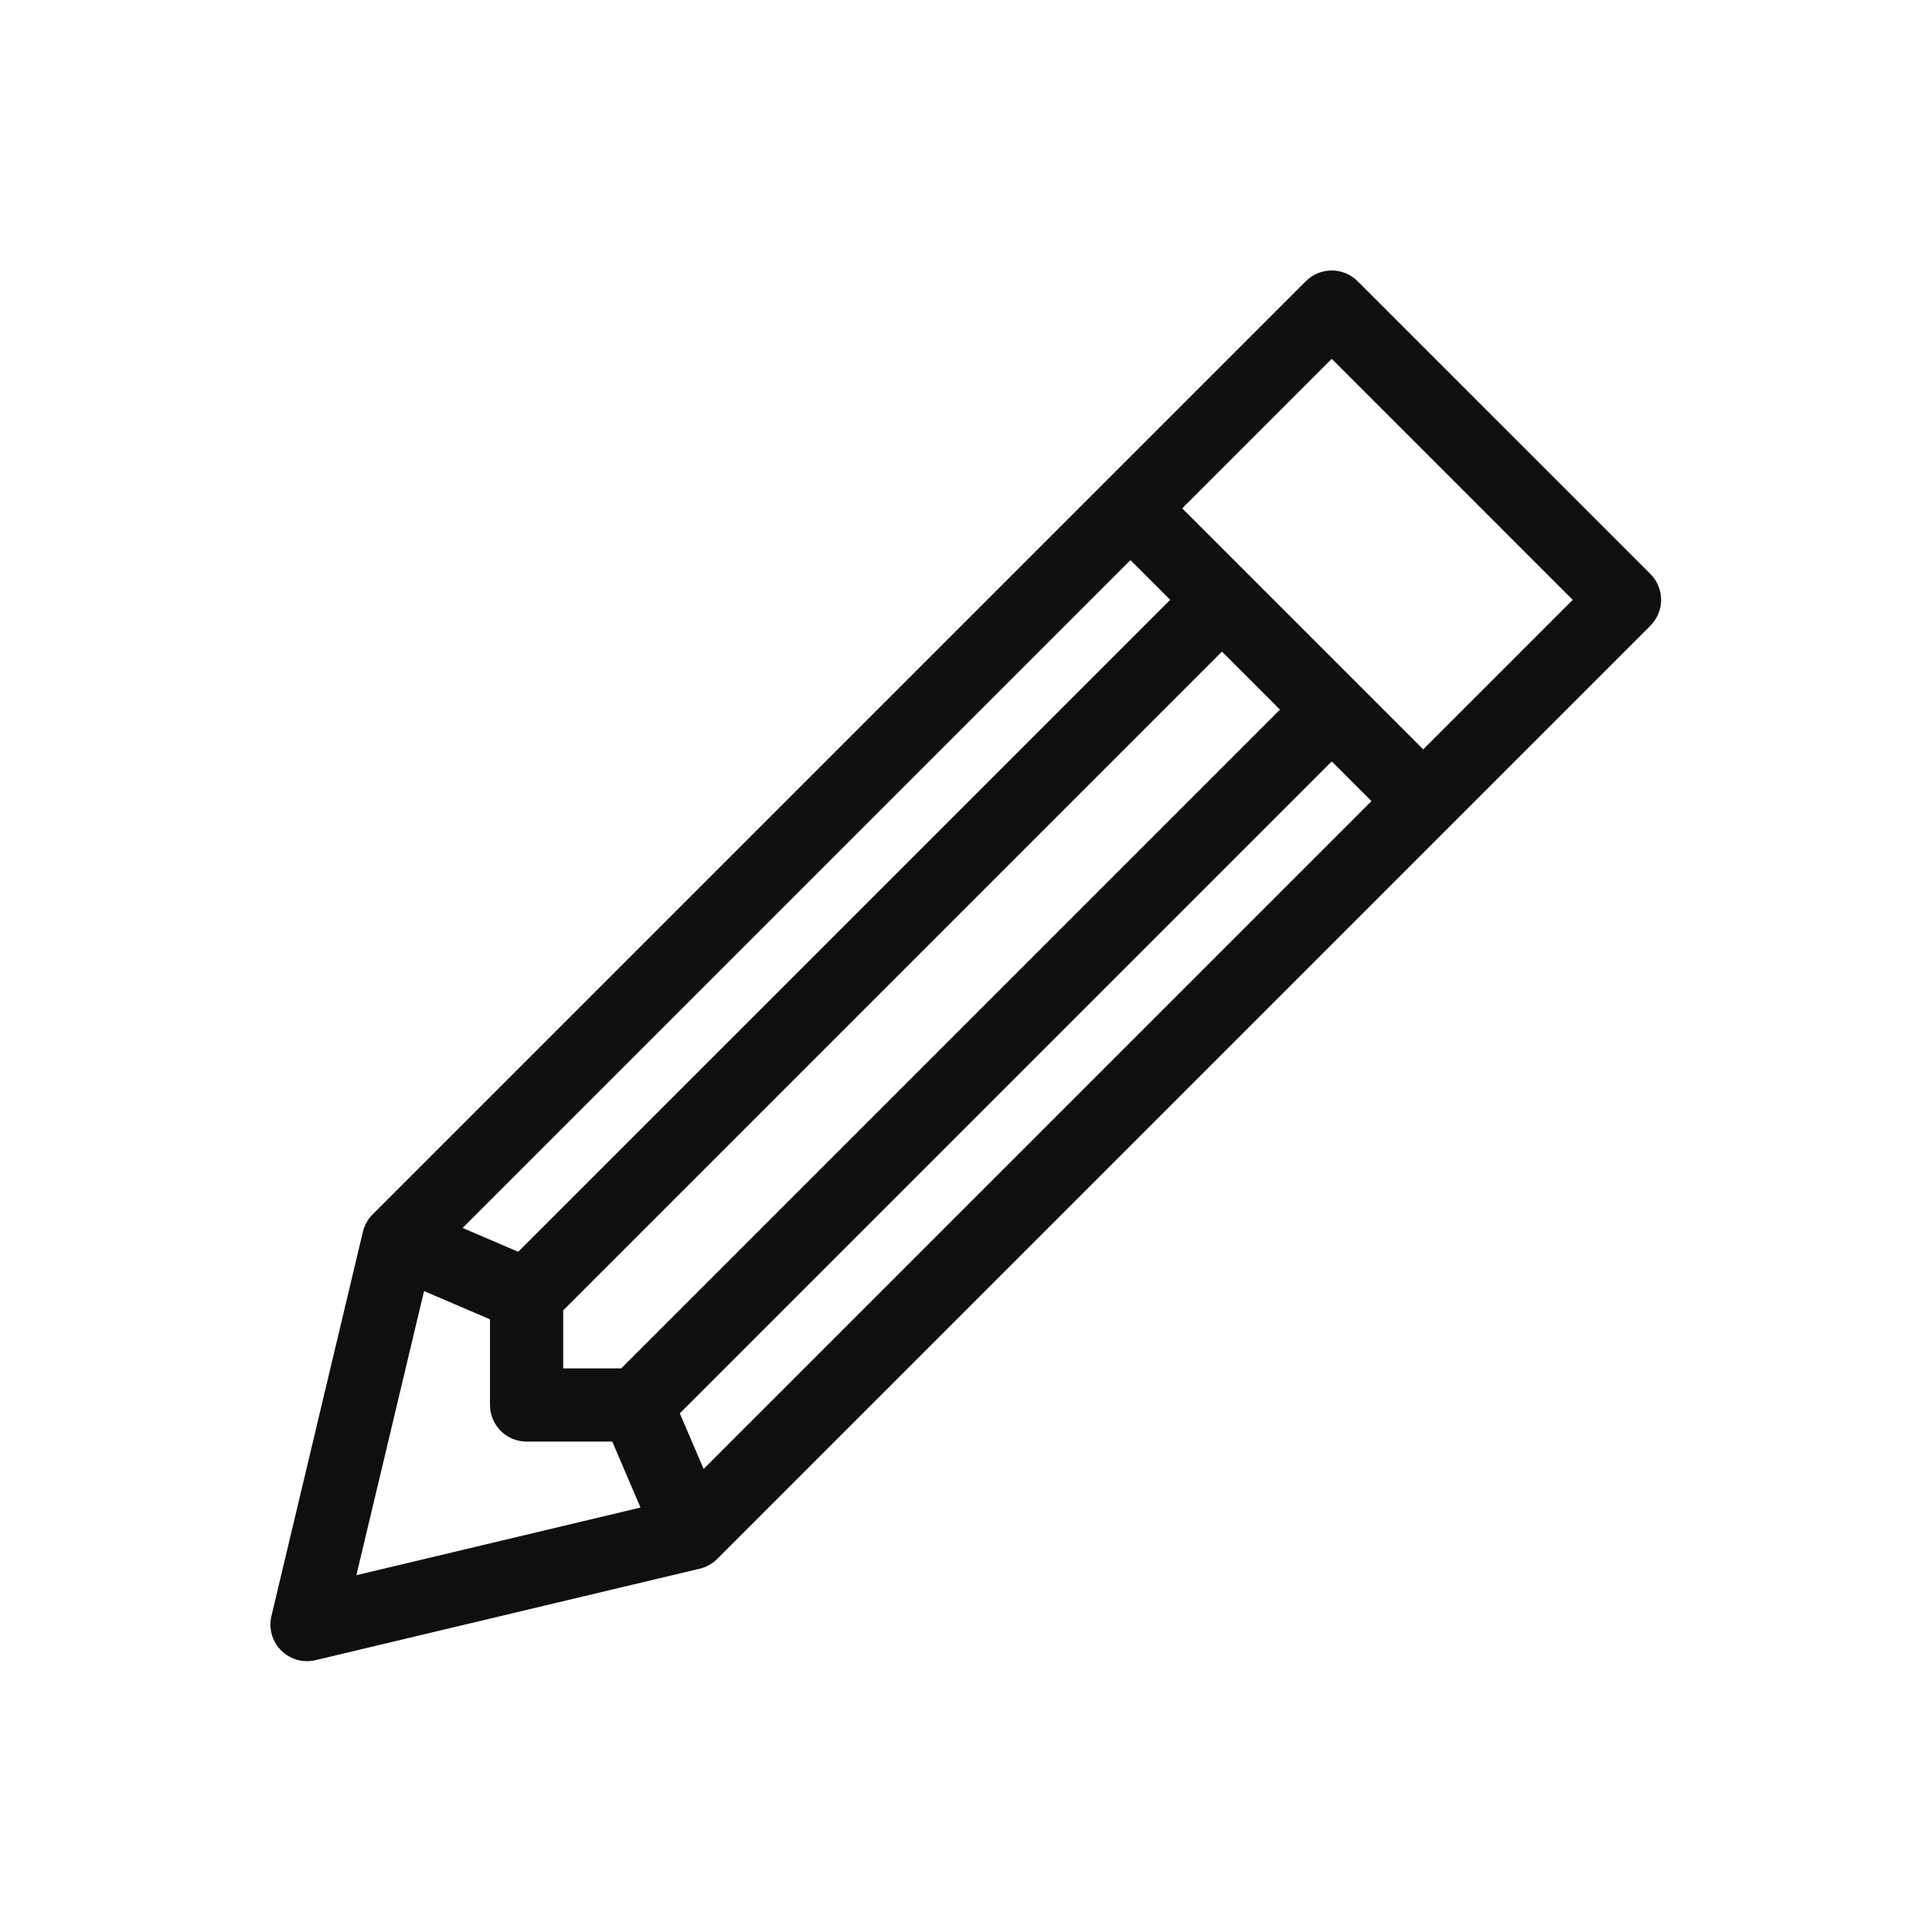 <?xml version="1.0" encoding="utf-8"?>
<!-- Generator: Adobe Illustrator 16.0.0, SVG Export Plug-In . SVG Version: 6.00 Build 0)  -->
<!DOCTYPE svg PUBLIC "-//W3C//DTD SVG 1.1//EN" "http://www.w3.org/Graphics/SVG/1.1/DTD/svg11.dtd">
<svg version="1.1"
	 id="Layer_1" xmlns:rdf="http://www.w3.org/1999/02/22-rdf-syntax-ns#" xmlns:dc="http://purl.org/dc/elements/1.1/" xmlns:svg="http://www.w3.org/2000/svg" xmlns:cc="http://creativecommons.org/ns#"
	 xmlns="http://www.w3.org/2000/svg" xmlns:xlink="http://www.w3.org/1999/xlink" x="0px" y="0px" width="1024px" height="1024px"
	 viewBox="0 0 1024 1024" enable-background="new 0 0 1024 1024" xml:space="preserve">
<g transform="matrix(1.333,0,0,-1.333,0,133.333)">
	<g>
		<g>
			<defs>
				<rect id="SVGID_1_" x="-25.6" y="-693.6" width="819.2" height="819.2"/>
			</defs>
			<clipPath id="SVGID_2_">
				<use xlink:href="#SVGID_1_"  overflow="visible"/>
			</clipPath>
			<g clip-path="url(#SVGID_2_)">
				<g transform="translate(79.605,64.007)">
					<path fill="#110F0D" d="M486.289-261.948l-95.834,95.834l59.456,59.462l95.834-95.84L486.289-261.948z M200.169-548.068
						l-9.48,22.119l259.222,259.227l15.802-15.802L200.169-548.068z M62.095-590.303L89-477.332l26.223-11.231v-34.062
						c0-8.036,6.519-14.556,14.555-14.556h34.063l11.231-26.222L62.095-590.303L62.095-590.303z M406.257-223.069l23.077-23.077
						L167.403-508.076h-23.077v23.077L406.257-223.069z M369.879-186.69l15.802-15.802L126.447-461.714l-22.118,9.48L369.879-186.69
						z M576.612-192.201L460.196-75.791c-5.683,5.683-14.887,5.683-20.576,0L68.712-446.698c-1.892-1.825-3.305-4.197-3.987-6.93
						c-0.006-0.006-0.006-0.019-0.006-0.025c-0.012-0.05-0.018-0.092-0.037-0.135L28.315-606.565
						c-1.173-4.915,0.289-10.088,3.865-13.658c2.752-2.764,6.469-4.264,10.285-4.264c1.124,0,2.255,0.129,3.367,0.4l152.789,36.372
						c0.025,0.006,0.049,0.013,0.068,0.019c2.777,0.675,5.173,2.101,7.022,4.012l370.901,370.907
						C582.296-207.094,582.296-197.884,576.612-192.201"/>
				</g>
			</g>
		</g>
	</g>
</g>
</svg>
